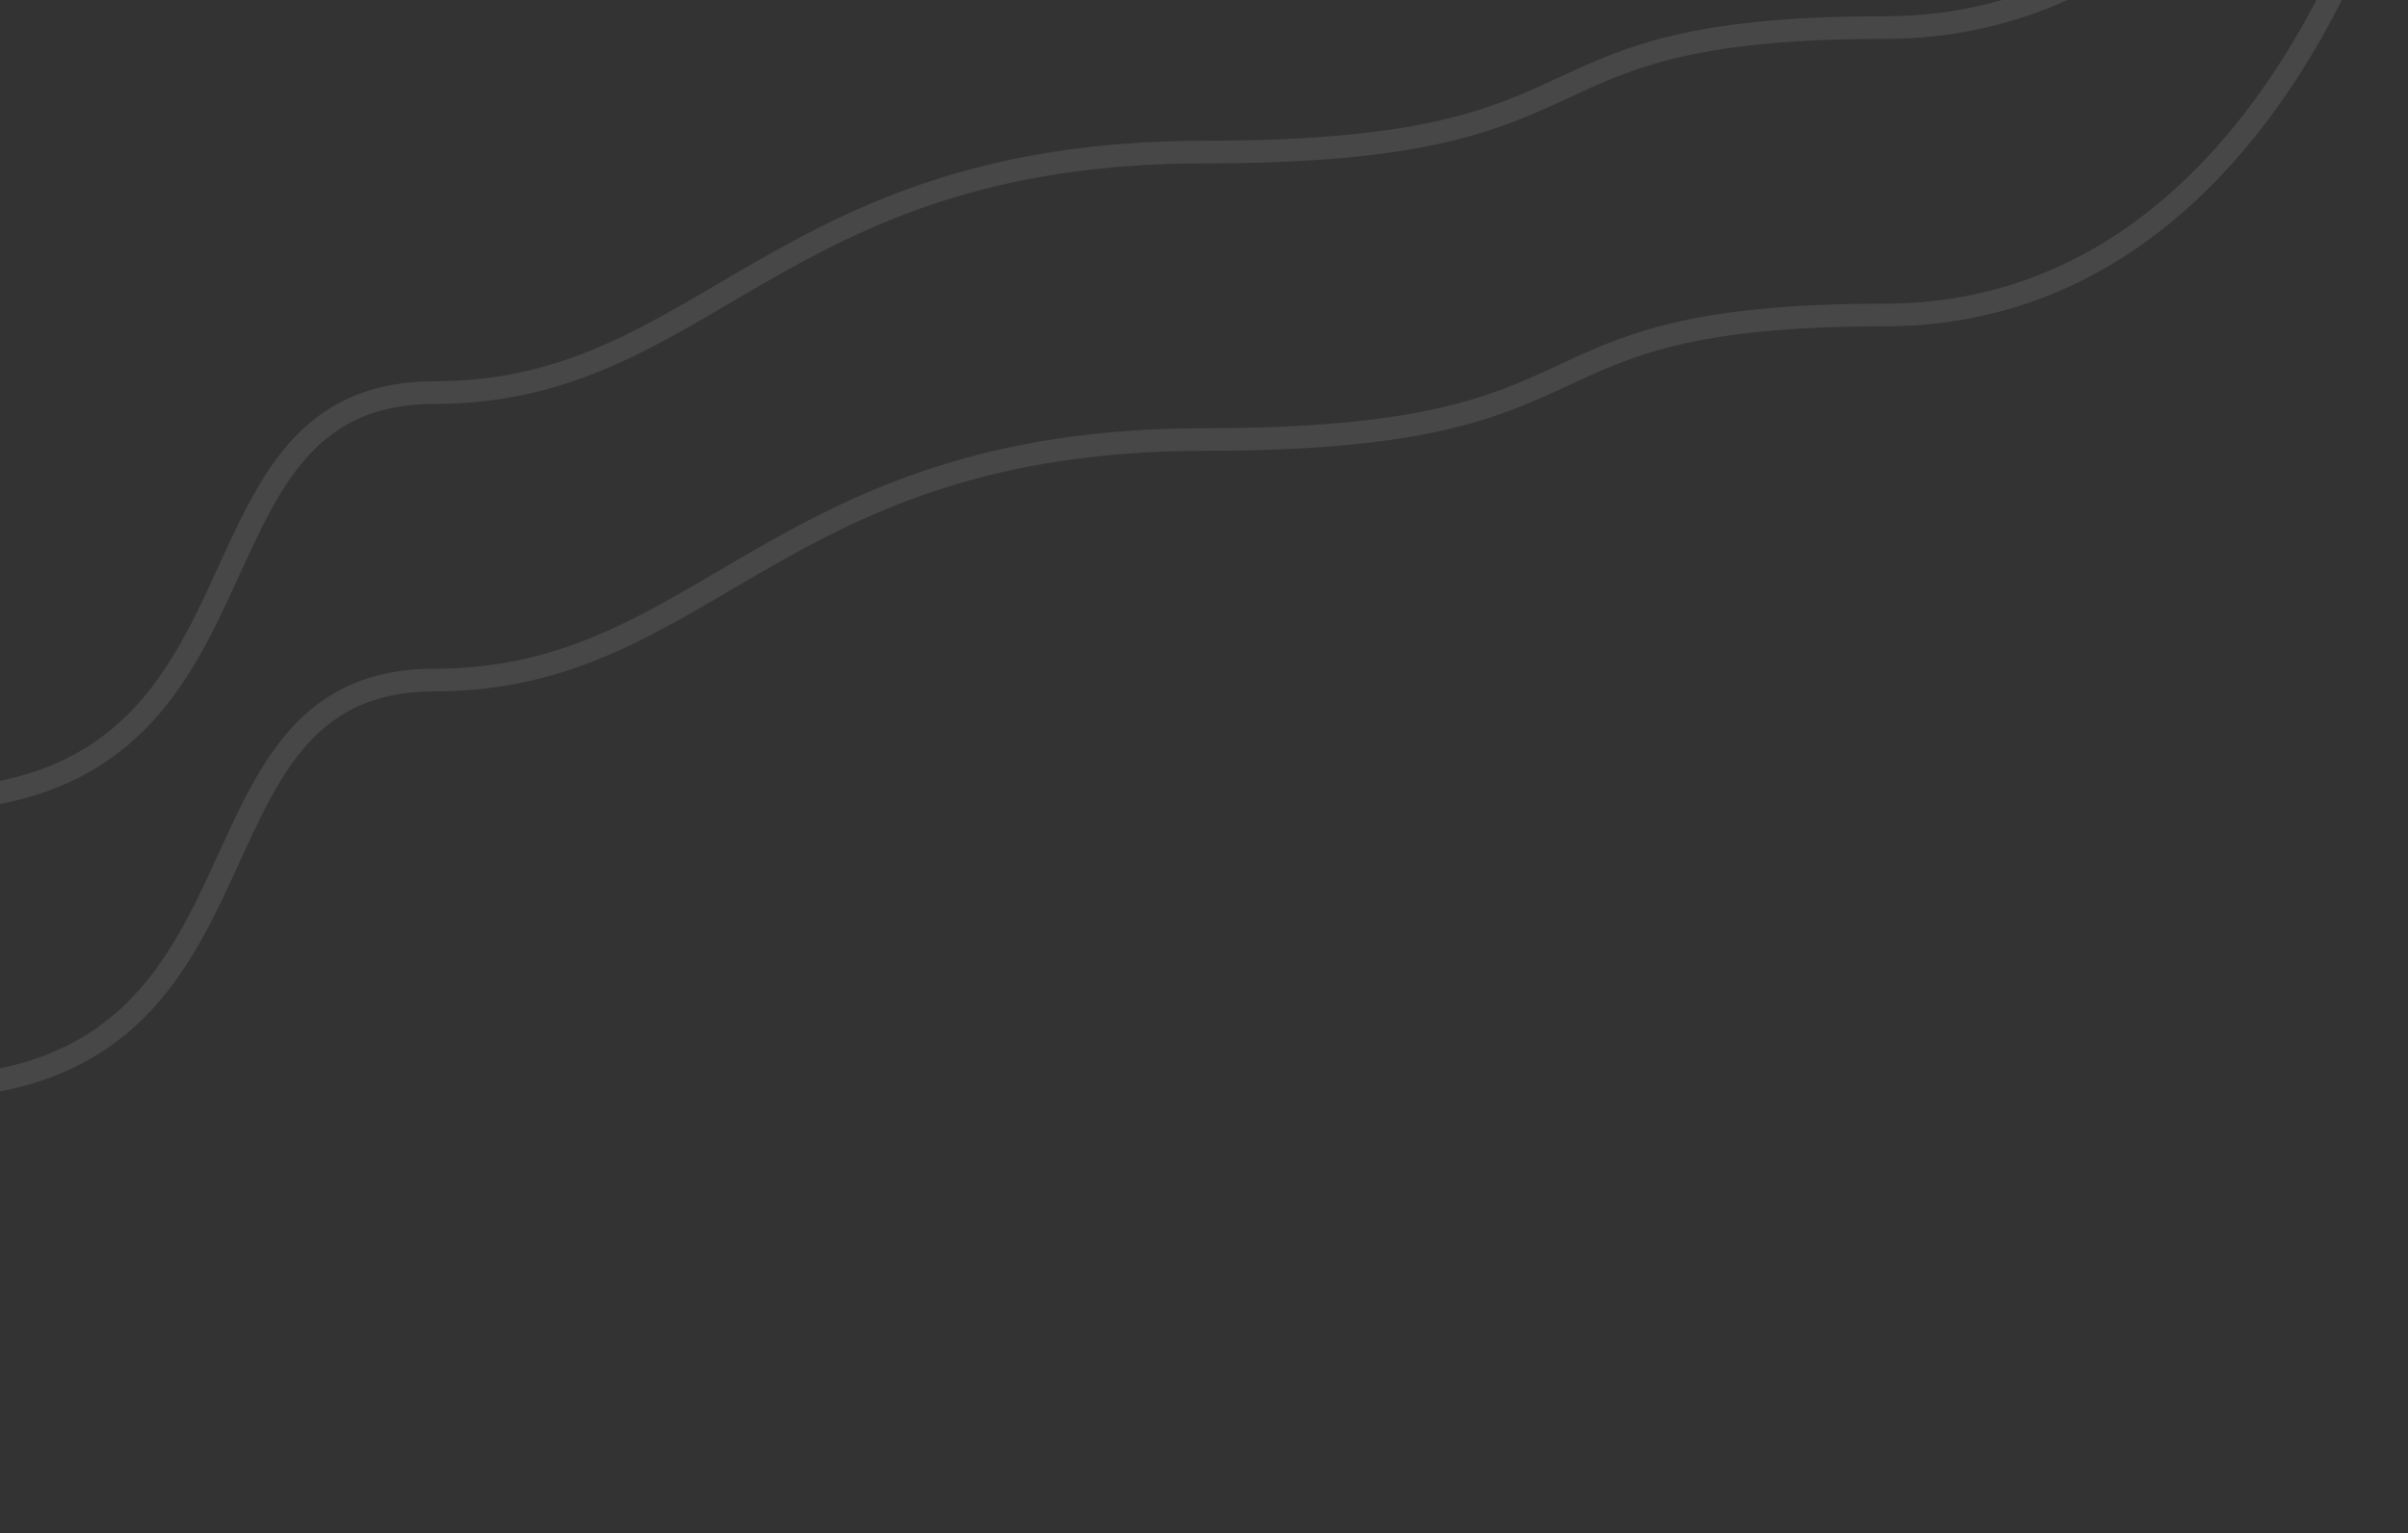 <svg width="603" height="384" viewBox="0 0 603 384" fill="none" xmlns="http://www.w3.org/2000/svg">
<rect x="0" y="0" width="603" height="384" fill="#333333" stroke="none"/>
<path opacity="0.1" d="M599.321 -40.874C599.321 -40.874 569.553 78.906 471.744 78.906C373.935 78.906 409.373 110.092 301.642 110.092C193.911 110.092 176.9 170.336 108.859 170.336C40.819 170.336 74.839 272.398 -20.843 272.398C-116.526 272.398 -82.972 362.41 -131.41 362.41C-206.538 362.41 -180.314 346.108 -229.927 346.108C-278.365 346.108 -348.999 380.838 -348.999 380.838" stroke="white" stroke-width="5.67"/>
<path opacity="0.1" d="M599.321 -112.874C599.321 -112.874 569.553 6.906 471.744 6.906C373.935 6.906 409.373 38.092 301.642 38.092C193.911 38.092 176.9 98.336 108.859 98.336C40.819 98.336 74.839 200.398 -20.843 200.398C-116.526 200.398 -82.972 290.41 -131.41 290.41C-206.538 290.41 -180.314 274.108 -229.927 274.108C-278.365 274.108 -348.999 308.838 -348.999 308.838" stroke="white" stroke-width="5.67"/>
</svg>
